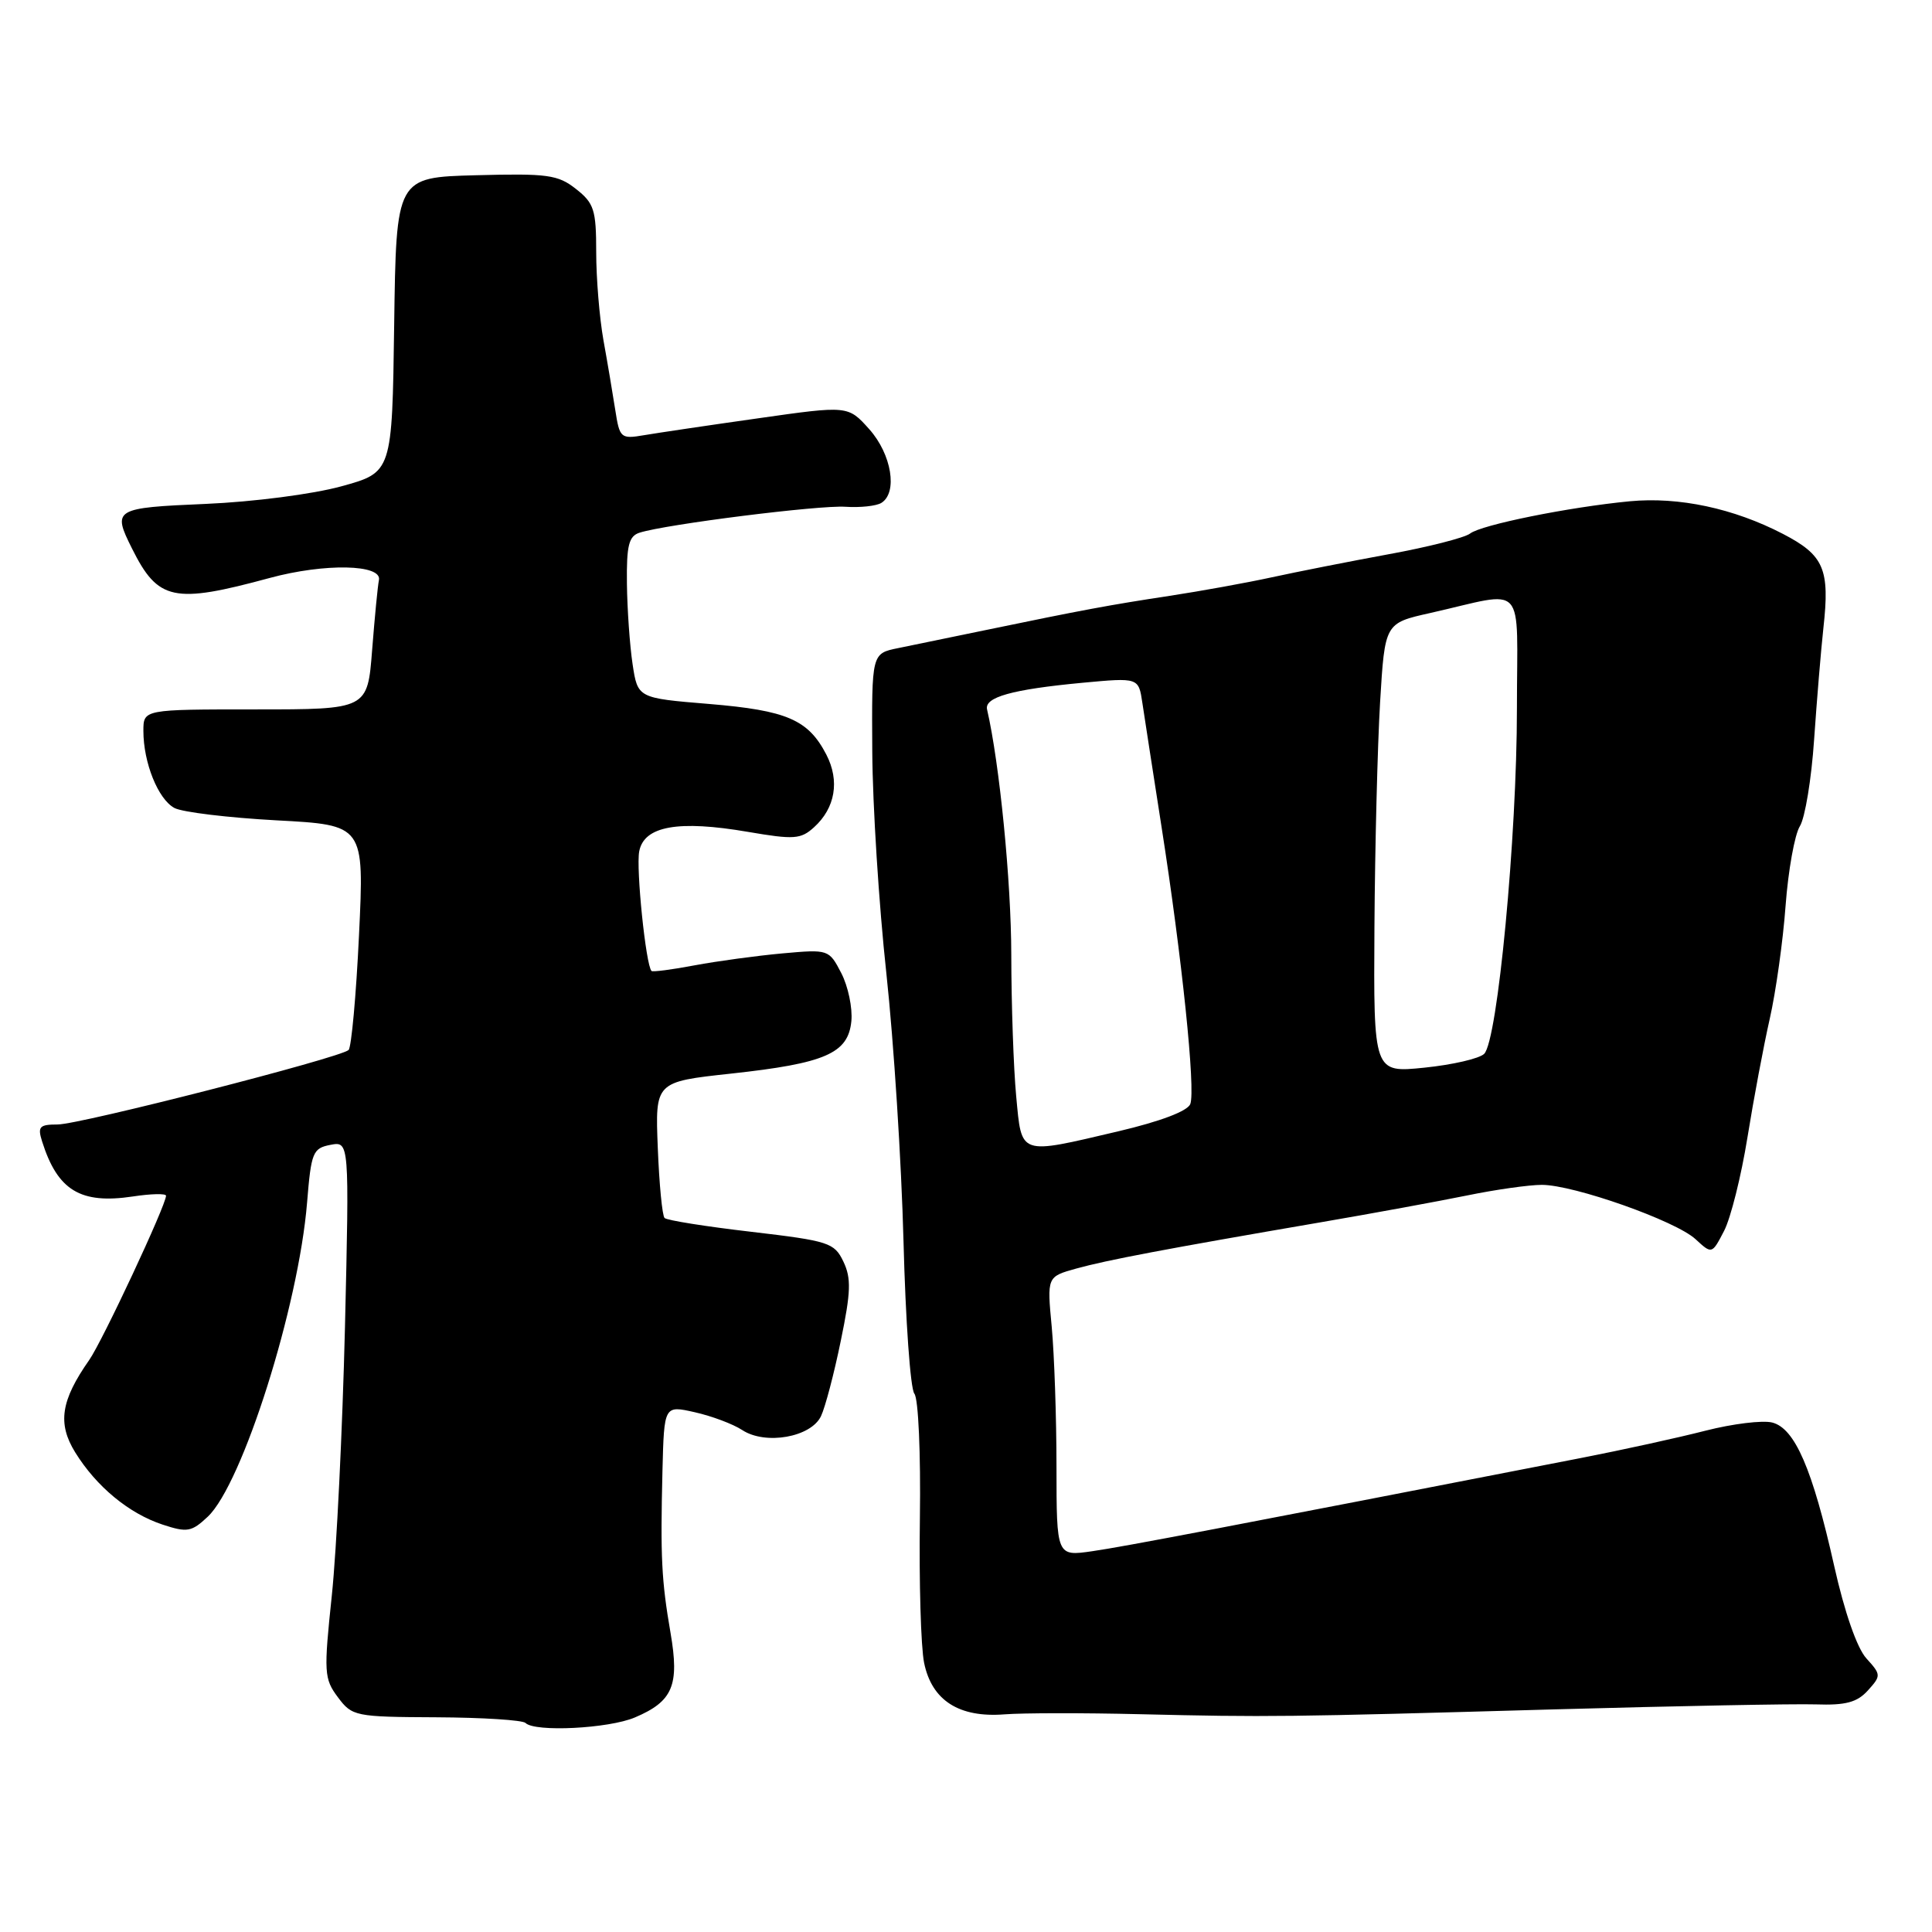<?xml version="1.0" encoding="UTF-8" standalone="no"?>
<!DOCTYPE svg PUBLIC "-//W3C//DTD SVG 1.1//EN" "http://www.w3.org/Graphics/SVG/1.1/DTD/svg11.dtd" >
<svg xmlns="http://www.w3.org/2000/svg" xmlns:xlink="http://www.w3.org/1999/xlink" version="1.1" viewBox="0 0 256 256">
 <g >
 <path fill="currentColor"
d=" M 84.13 227.57 C 89.15 225.44 90.05 223.33 88.85 216.37 C 87.65 209.42 87.50 206.34 87.78 194.86 C 88.00 186.21 88.00 186.21 92.07 187.13 C 94.30 187.63 97.13 188.69 98.35 189.49 C 101.43 191.51 107.47 190.44 108.79 187.64 C 109.35 186.46 110.53 181.97 111.41 177.66 C 112.75 171.18 112.81 169.37 111.75 167.16 C 110.55 164.66 109.84 164.43 99.55 163.22 C 93.53 162.52 88.36 161.70 88.06 161.39 C 87.75 161.09 87.35 156.90 87.16 152.09 C 86.81 143.35 86.81 143.35 96.85 142.26 C 109.37 140.90 112.39 139.58 112.81 135.31 C 112.98 133.56 112.38 130.70 111.48 128.95 C 109.84 125.80 109.80 125.78 103.67 126.33 C 100.28 126.64 95.05 127.35 92.05 127.91 C 89.06 128.48 86.48 128.81 86.33 128.66 C 85.58 127.92 84.26 115.07 84.70 112.81 C 85.34 109.45 89.87 108.64 99.13 110.23 C 105.21 111.27 106.11 111.21 107.86 109.62 C 110.68 107.07 111.29 103.47 109.50 100.00 C 107.10 95.36 104.28 94.14 93.98 93.28 C 84.50 92.50 84.50 92.50 83.82 88.00 C 83.45 85.53 83.11 80.72 83.07 77.32 C 83.01 72.26 83.32 71.03 84.76 70.58 C 88.25 69.47 108.58 66.91 112.03 67.15 C 113.97 67.28 116.11 67.05 116.78 66.64 C 118.98 65.28 118.15 60.20 115.19 56.88 C 112.37 53.73 112.37 53.73 100.44 55.43 C 93.87 56.36 87.07 57.37 85.31 57.67 C 82.26 58.19 82.10 58.04 81.53 54.35 C 81.20 52.23 80.50 48.06 79.96 45.08 C 79.43 42.10 79.00 36.85 79.00 33.41 C 79.00 27.81 78.72 26.92 76.32 25.04 C 73.93 23.15 72.56 22.97 63.07 23.22 C 52.50 23.50 52.50 23.50 52.23 43.05 C 51.96 62.59 51.96 62.59 45.23 64.44 C 41.45 65.48 33.57 66.50 27.25 66.77 C 15.11 67.29 14.87 67.44 17.49 72.68 C 20.94 79.60 23.00 80.04 35.75 76.58 C 43.02 74.61 50.66 74.76 50.21 76.87 C 50.05 77.63 49.65 81.79 49.31 86.12 C 48.70 94.00 48.70 94.00 33.85 94.00 C 19.00 94.00 19.00 94.00 19.00 96.85 C 19.00 101.06 20.95 105.90 23.11 107.06 C 24.15 107.62 30.24 108.35 36.64 108.70 C 48.27 109.32 48.27 109.32 47.57 123.91 C 47.19 131.93 46.56 138.78 46.19 139.13 C 45.04 140.18 10.59 149.00 7.63 149.00 C 5.22 149.00 4.96 149.29 5.58 151.25 C 7.63 157.74 10.66 159.58 17.60 158.54 C 20.02 158.17 22.00 158.13 22.00 158.44 C 22.00 159.69 13.58 177.69 11.82 180.21 C 8.06 185.58 7.60 188.61 9.96 192.44 C 12.77 196.98 17.07 200.54 21.55 202.02 C 24.80 203.09 25.38 202.99 27.52 200.98 C 32.12 196.66 39.57 173.10 40.69 159.34 C 41.23 152.69 41.45 152.15 43.78 151.70 C 46.29 151.22 46.29 151.22 45.71 175.86 C 45.38 189.41 44.60 205.40 43.97 211.39 C 42.89 221.63 42.94 222.44 44.77 224.89 C 46.66 227.42 47.04 227.50 57.83 227.55 C 63.94 227.58 69.25 227.92 69.63 228.30 C 70.87 229.54 80.65 229.05 84.13 227.57 Z  M 151.00 227.14 C 167.96 227.54 170.12 227.52 206.00 226.50 C 222.22 226.05 237.79 225.75 240.59 225.84 C 244.56 225.98 246.08 225.57 247.50 224.00 C 249.27 222.04 249.27 221.91 247.30 219.74 C 246.06 218.37 244.41 213.62 243.04 207.50 C 240.16 194.63 237.83 189.25 234.82 188.49 C 233.54 188.17 229.57 188.66 226.00 189.57 C 222.42 190.49 215.00 192.12 209.50 193.19 C 162.55 202.34 148.86 204.95 144.75 205.54 C 140.00 206.23 140.00 206.23 139.99 194.36 C 139.99 187.84 139.70 179.50 139.36 175.83 C 138.73 169.17 138.73 169.17 142.61 168.09 C 146.70 166.96 154.33 165.51 175.00 161.96 C 181.88 160.78 190.59 159.18 194.37 158.41 C 198.15 157.63 202.62 157.00 204.30 157.00 C 208.54 157.00 222.05 161.77 224.67 164.20 C 226.84 166.20 226.84 166.20 228.45 163.10 C 229.33 161.40 230.72 155.84 231.54 150.75 C 232.36 145.66 233.69 138.57 234.50 135.00 C 235.31 131.43 236.26 124.67 236.60 120.00 C 236.95 115.33 237.80 110.59 238.49 109.48 C 239.18 108.37 240.03 103.20 240.38 97.98 C 240.74 92.77 241.29 86.12 241.61 83.21 C 242.48 75.40 241.69 73.57 236.26 70.75 C 229.71 67.35 222.46 65.81 215.97 66.42 C 207.92 67.19 196.27 69.54 194.79 70.70 C 194.08 71.25 189.22 72.49 184.00 73.44 C 178.78 74.40 171.80 75.78 168.50 76.50 C 165.20 77.22 159.12 78.32 155.00 78.95 C 147.09 80.15 143.47 80.82 130.50 83.51 C 126.10 84.42 120.92 85.49 119.00 85.88 C 115.50 86.59 115.50 86.59 115.58 99.54 C 115.62 106.67 116.46 119.92 117.45 129.00 C 118.43 138.07 119.45 154.05 119.72 164.50 C 119.99 174.95 120.63 184.03 121.16 184.67 C 121.69 185.32 122.01 192.59 121.89 201.17 C 121.77 209.60 122.02 218.23 122.45 220.34 C 123.47 225.32 127.08 227.63 133.10 227.16 C 135.52 226.97 143.57 226.96 151.00 227.14 Z  M 134.65 145.25 C 134.30 141.54 134.01 133.10 134.00 126.50 C 133.99 116.79 132.44 101.11 130.79 94.00 C 130.42 92.38 134.10 91.35 143.44 90.47 C 150.87 89.78 150.87 89.78 151.37 93.14 C 151.64 94.99 152.79 102.35 153.90 109.50 C 156.61 126.80 158.44 144.41 157.72 146.29 C 157.36 147.23 153.76 148.59 148.20 149.90 C 134.91 153.02 135.40 153.19 134.65 145.25 Z  M 182.12 122.83 C 182.19 112.20 182.53 98.79 182.87 93.04 C 183.50 82.57 183.50 82.57 189.50 81.23 C 202.46 78.31 201.00 76.71 201.00 93.88 C 201.00 110.86 198.44 137.90 196.66 139.64 C 196.02 140.27 192.46 141.09 188.75 141.47 C 182.00 142.16 182.00 142.16 182.12 122.83 Z "/>
</g>
</svg>